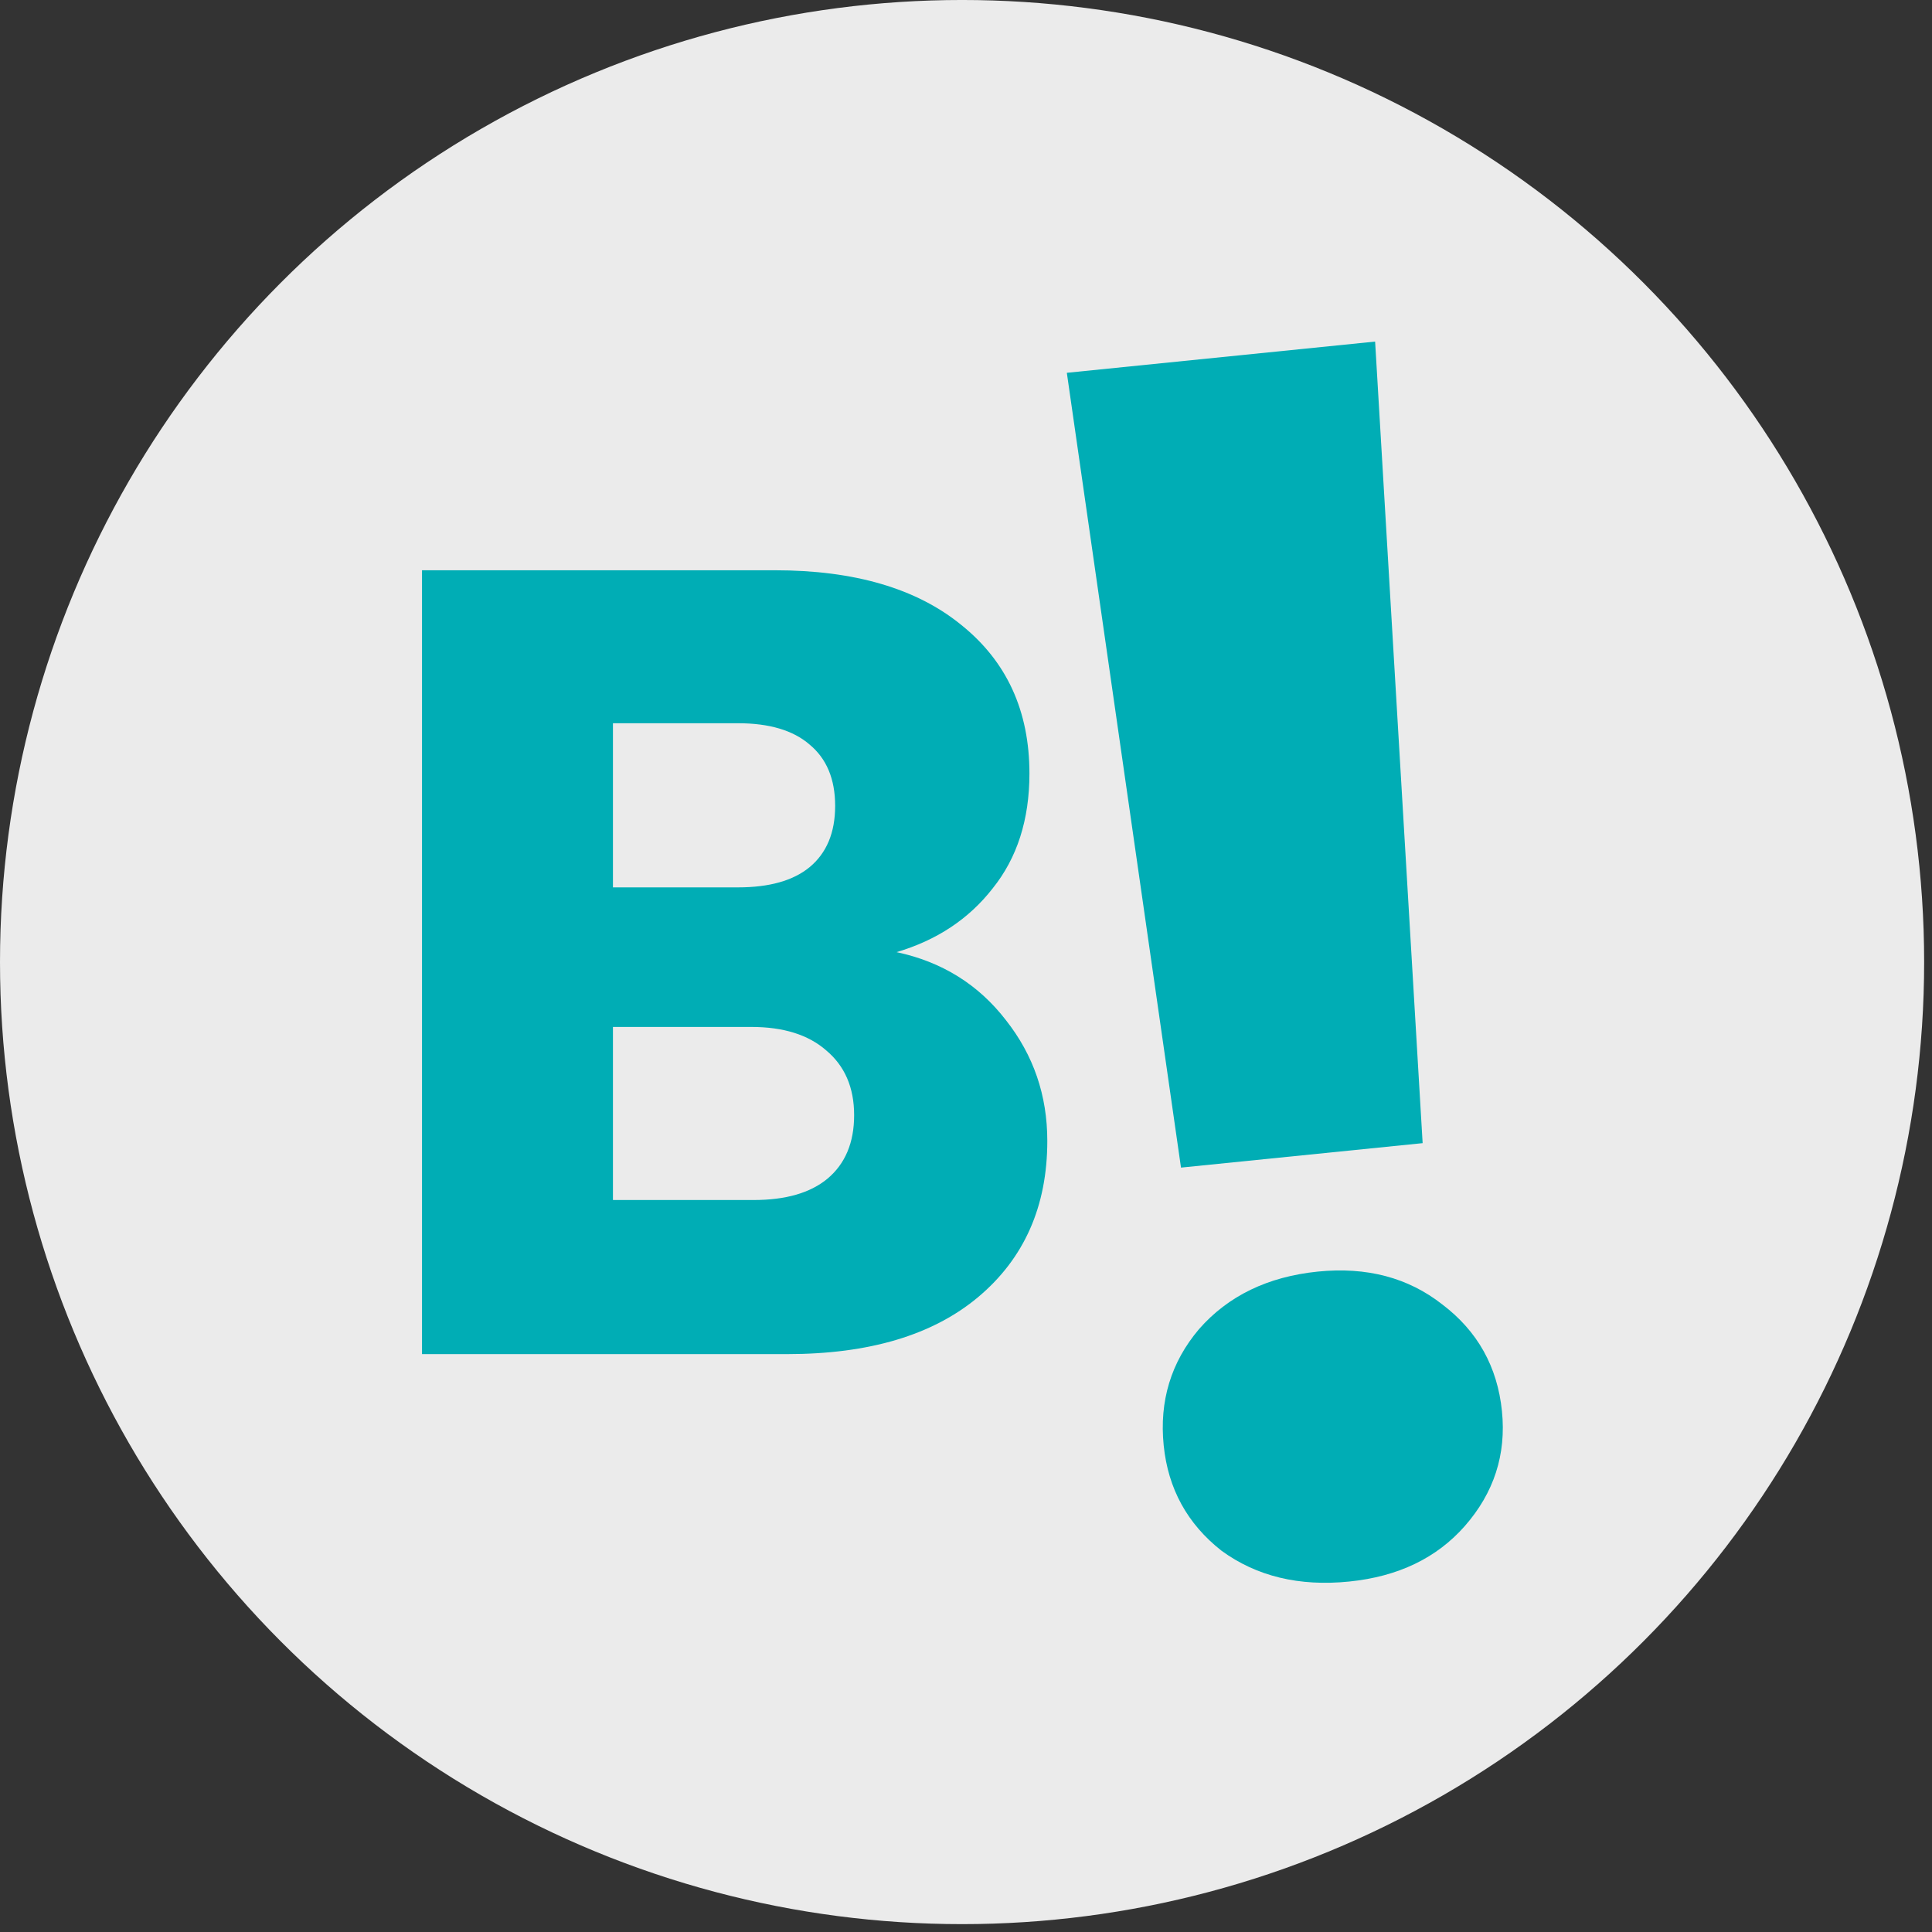 <?xml version="1.0" encoding="UTF-8" standalone="no"?>
<!DOCTYPE svg PUBLIC "-//W3C//DTD SVG 1.1//EN" "http://www.w3.org/Graphics/SVG/1.1/DTD/svg11.dtd">
<svg width="100%" height="100%" viewBox="0 0 214 214" version="1.1" xmlns="http://www.w3.org/2000/svg" xmlns:xlink="http://www.w3.org/1999/xlink" xml:space="preserve" xmlns:serif="http://www.serif.com/" style="fill-rule:evenodd;clip-rule:evenodd;stroke-linejoin:round;stroke-miterlimit:2;">
    <rect x="0" y="0" width="214" height="214" fill="#333333" stroke="none"/>
    <g transform="matrix(1,0,0,1,-580.176,-18.758)">
        <circle cx="686.741" cy="125.322" r="106.565" style="fill:rgb(235,235,235);"/>
    </g>
    <g transform="matrix(3.865,0,0,3.865,-13.364,-27.801)">
        <path d="M29.152,34.48C30.453,34.757 31.499,35.408 32.288,36.432C33.078,37.435 33.472,38.587 33.472,39.888C33.472,41.765 32.811,43.259 31.488,44.368C30.187,45.456 28.363,46 26.016,46L15.552,46L15.552,23.536L25.664,23.536C27.947,23.536 29.728,24.059 31.008,25.104C32.31,26.149 32.96,27.568 32.96,29.36C32.96,30.683 32.608,31.781 31.904,32.656C31.222,33.531 30.304,34.139 29.152,34.48ZM21.024,32.624L24.608,32.624C25.504,32.624 26.187,32.432 26.656,32.048C27.147,31.643 27.392,31.056 27.392,30.288C27.392,29.52 27.147,28.933 26.656,28.528C26.187,28.123 25.504,27.92 24.608,27.92L21.024,27.92L21.024,32.624ZM25.056,41.584C25.974,41.584 26.677,41.381 27.168,40.976C27.68,40.549 27.936,39.941 27.936,39.152C27.936,38.363 27.67,37.744 27.136,37.296C26.624,36.848 25.91,36.624 24.992,36.624L21.024,36.624L21.024,41.584L25.056,41.584Z" style="fill:rgb(0,173,181);fill-rule:nonzero;"/>
    </g>
    <g transform="matrix(3.865,0,0,3.865,-584.04,-34.688)">
        <path d="M190.519,18.764L191.881,41.736L184.956,42.437L181.684,19.659L190.519,18.764ZM189.776,54.3C188.343,54.445 187.123,54.151 186.116,53.416C185.138,52.647 184.586,51.641 184.46,50.4C184.331,49.126 184.669,48.015 185.473,47.065C186.309,46.112 187.444,45.563 188.876,45.417C190.277,45.276 191.467,45.589 192.445,46.359C193.456,47.125 194.025,48.145 194.154,49.418C194.28,50.66 193.925,51.757 193.089,52.71C192.281,53.628 191.177,54.158 189.776,54.3Z" style="fill:rgb(0,173,181);fill-rule:nonzero;"/>
    </g>
</svg>

